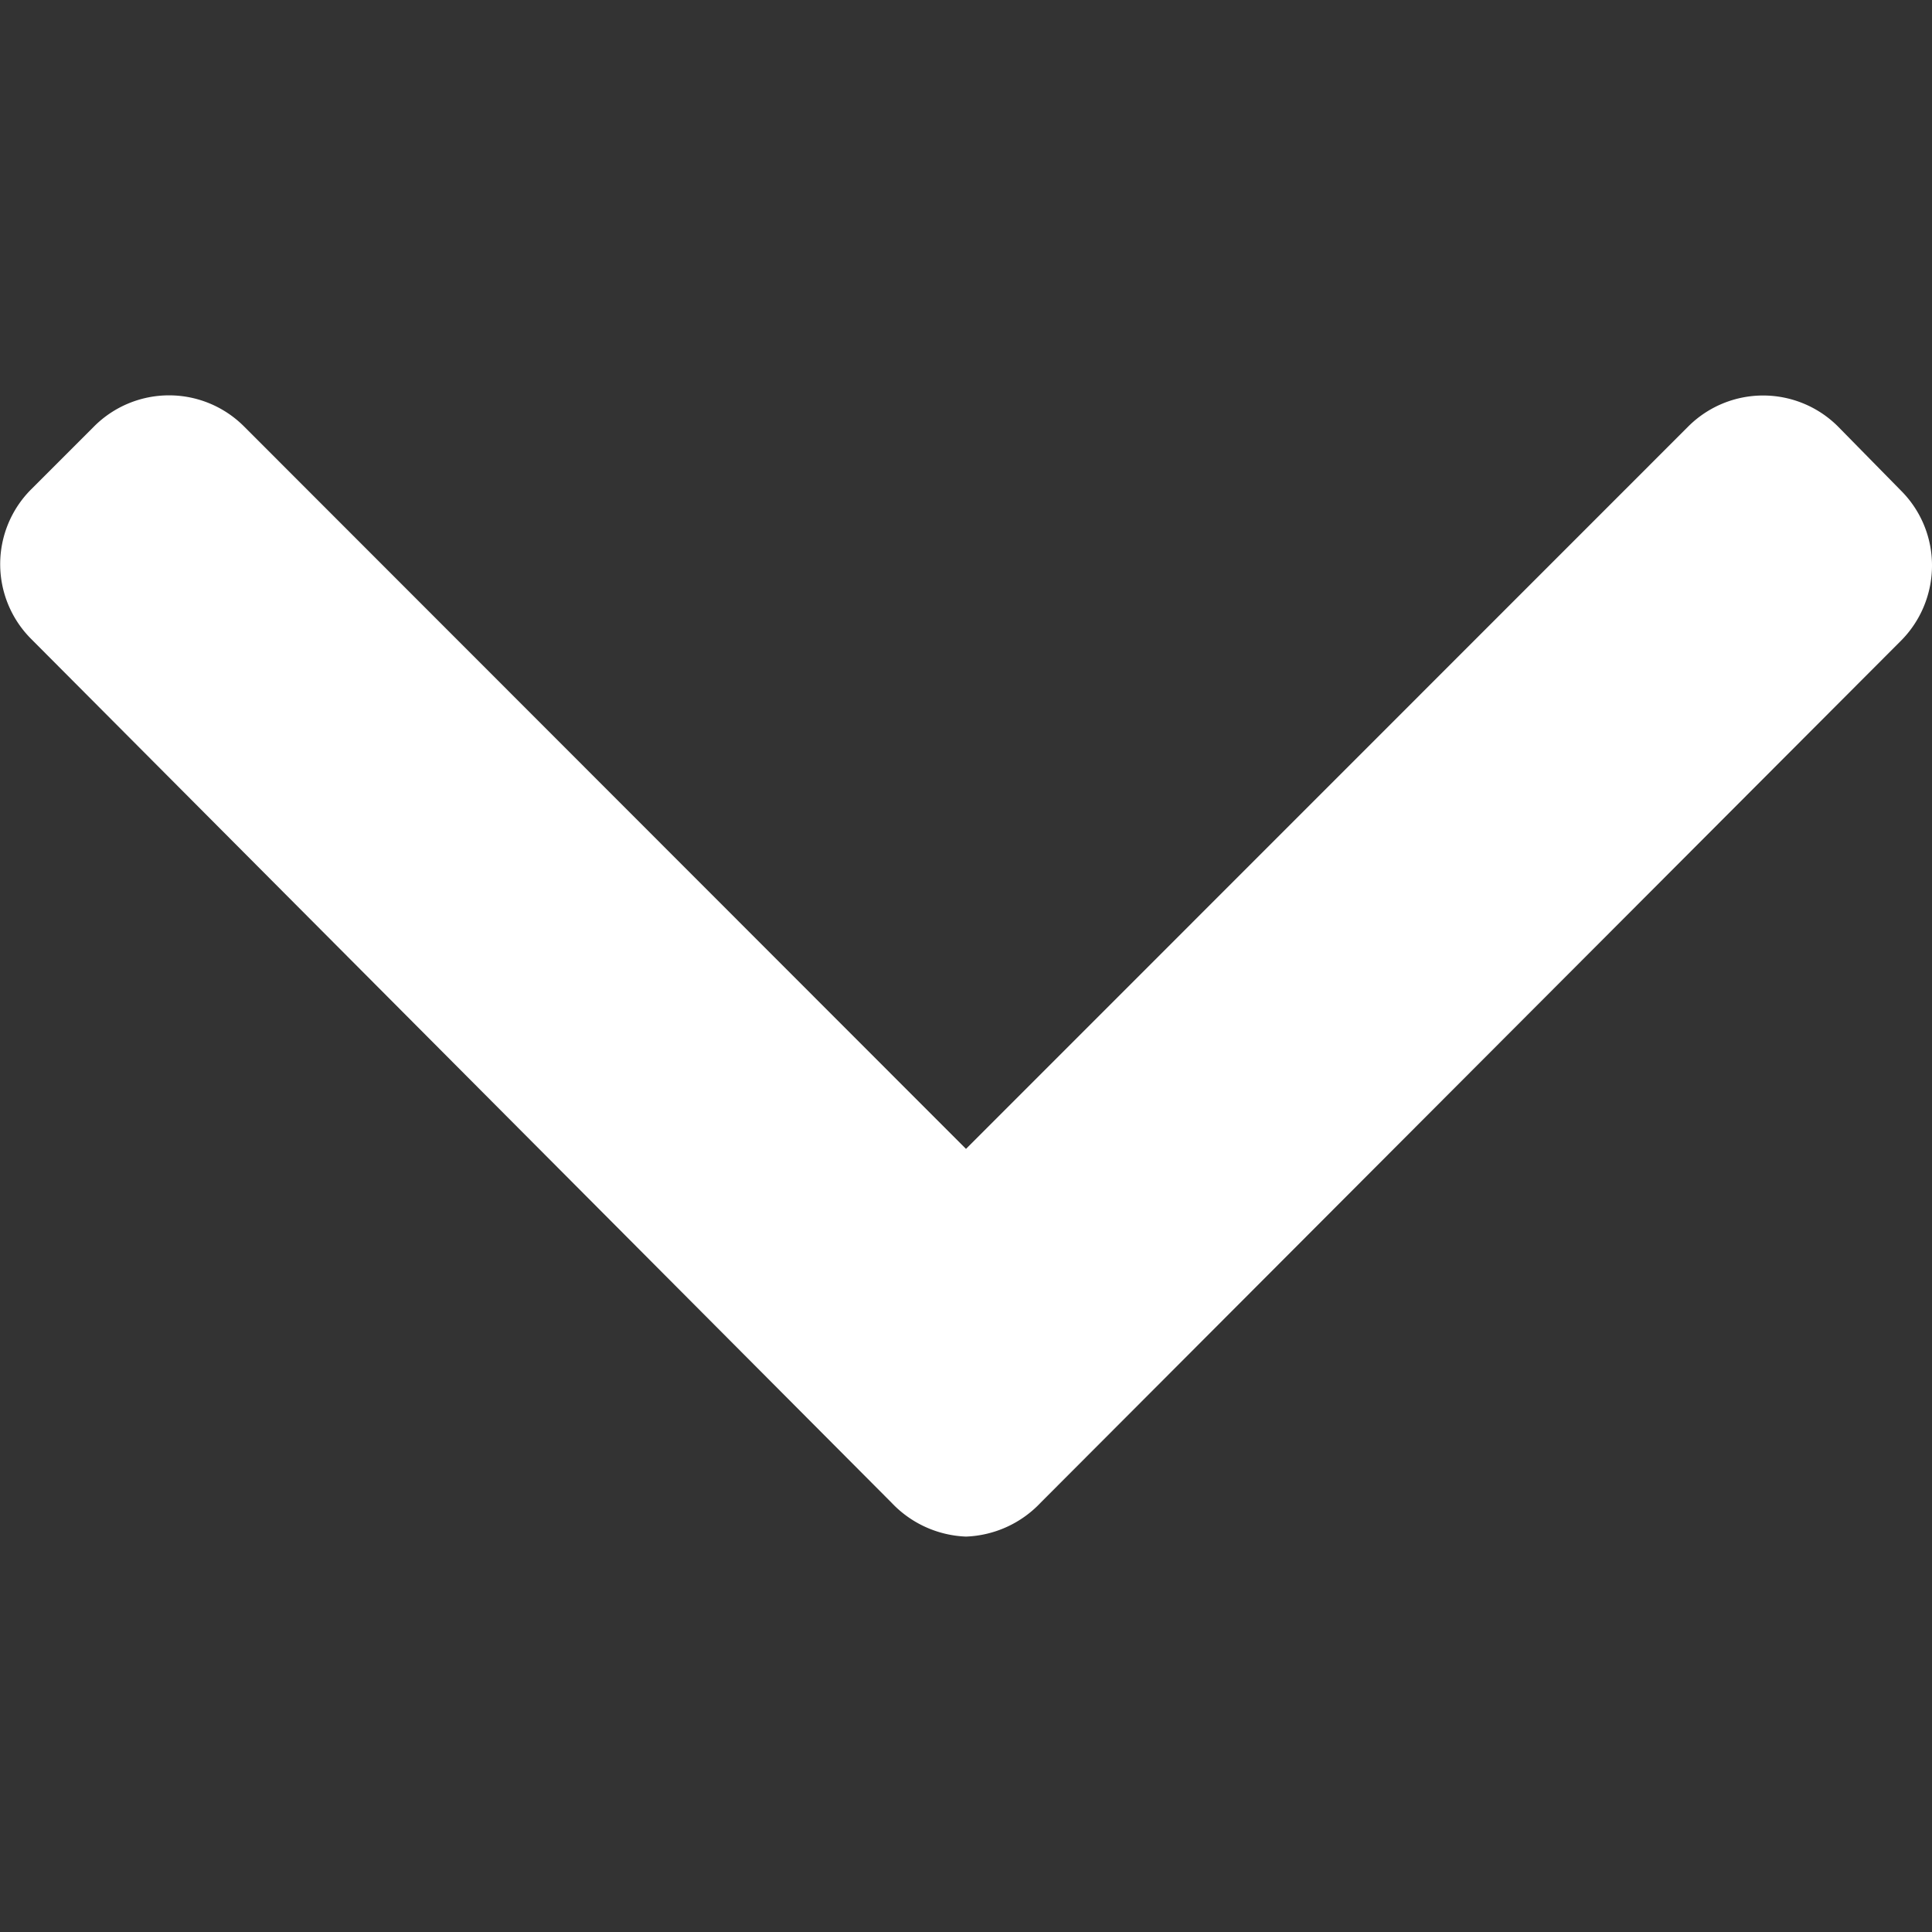 <svg xmlns="http://www.w3.org/2000/svg" width="12" height="12" viewBox="0 0 12 12">
    <rect x="0" y="0" width="12" height="12" fill="#333333" stroke="none"/>
    <defs>
        <clipPath id="clip-path">
            <path id="Rectangle_299" data-name="Rectangle 299" class="cls-1" transform="translate(196 383)" d="M0 0h12v12H0z"/>
        </clipPath>
        <style>
            .cls-1{fill:#fff}
        </style>
    </defs>
    <g id="Mask_Group_39" data-name="Mask Group 39" transform="translate(-196 -383)" style="clip-path:url(#clip-path)">
        <g id="down-arrow_2_" data-name="down-arrow (2)" transform="translate(196 385.456)">
            <g id="Group_191" data-name="Group 191">
                <path id="Path_330" data-name="Path 330" class="cls-1" d="m11.808 2.639-.393-.4a.658.658 0 0 0-.928 0L6 6.727 1.514 2.238a.658.658 0 0 0-.928 0l-.393.393a.657.657 0 0 0 0 .928l5.344 5.365A.671.671 0 0 0 6 9.135a.671.671 0 0 0 .464-.211l5.34-5.35A.663.663 0 0 0 12 3.106a.656.656 0 0 0-.192-.467z" transform="translate(0 -2.047)"/>
            </g>
        </g>
    </g>
</svg>
